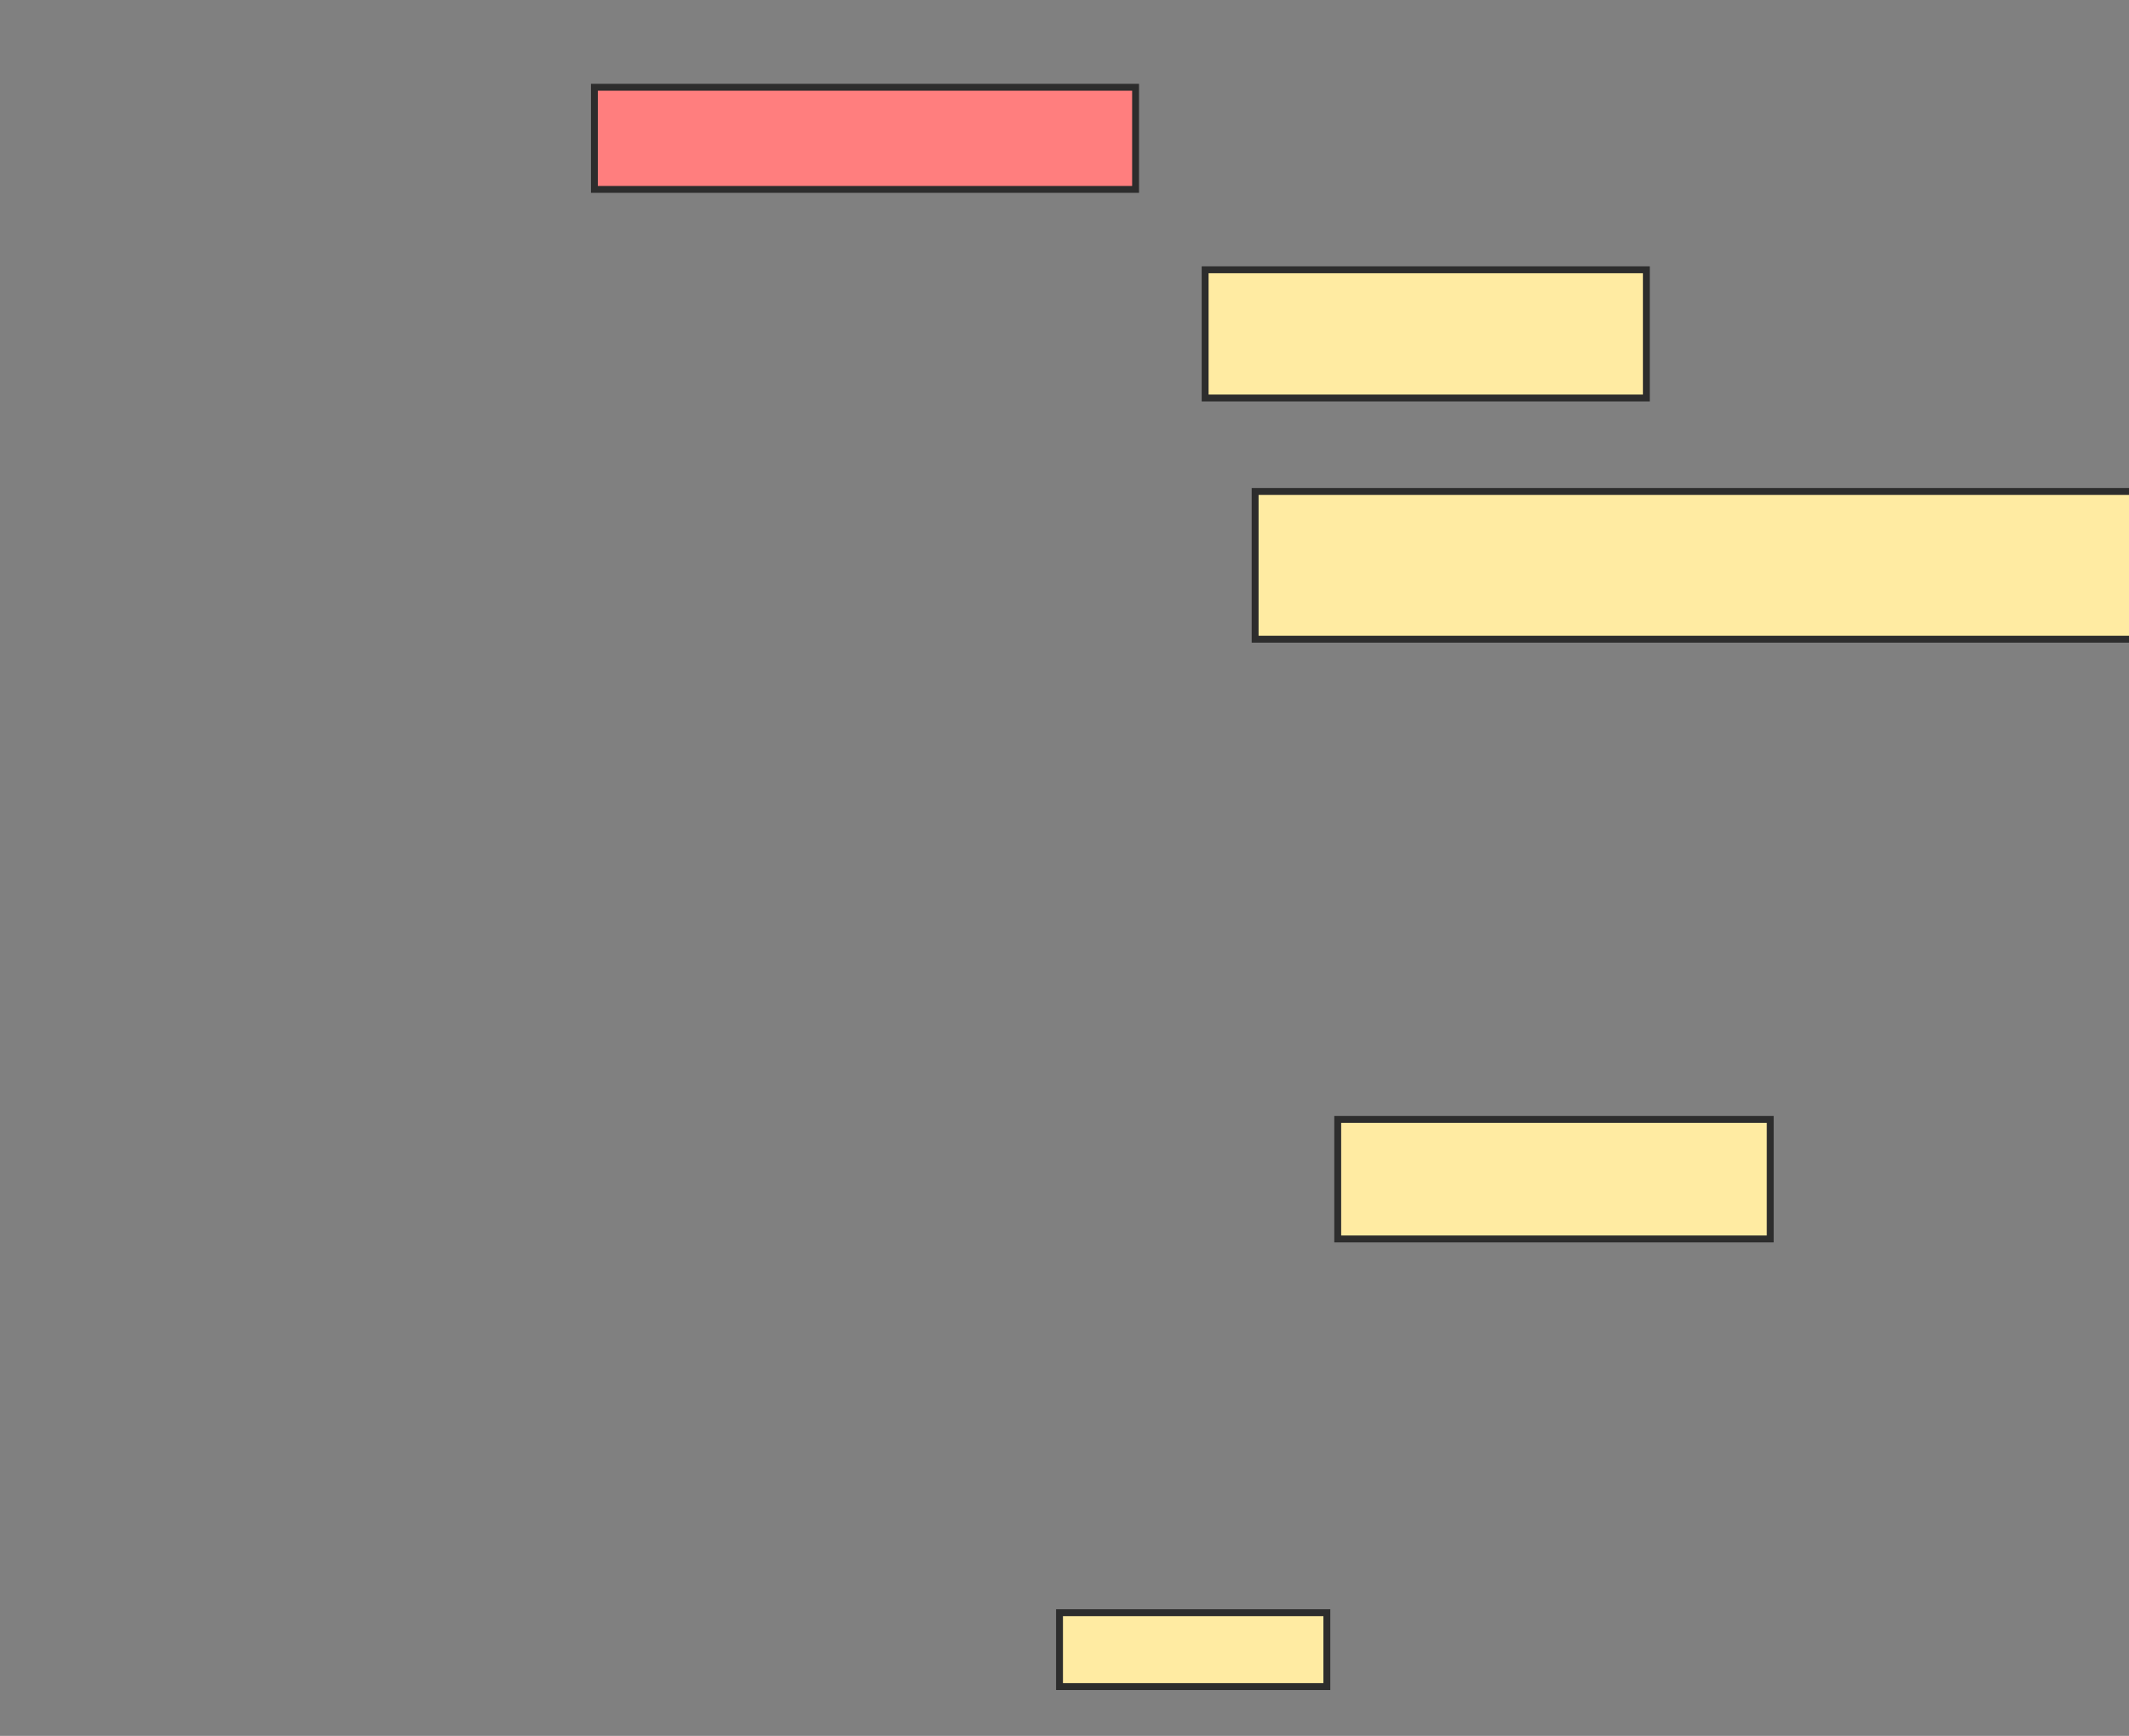 <svg xmlns="http://www.w3.org/2000/svg" width="309" height="252">
 <rect width="100%" height="100%" fill="#808080" stroke="none"/>
 <!-- Created with Image Occlusion Enhanced -->
 <g>
  <title>Labels</title>
 </g>
 <g>
  <title>Masks</title>
  <rect id="3187c81cf11c441895c853cb5942d258-ao-1" height="14.826" width="78.549" y="12.669" x="86.268" stroke="#2D2D2D" fill="#FF7E7E" class="qshape"/>
  <rect id="3187c81cf11c441895c853cb5942d258-ao-2" height="18.612" width="64.038" y="39.167" x="174.912" stroke="#2D2D2D" fill="#FFEBA2"/>
  <rect id="3187c81cf11c441895c853cb5942d258-ao-3" height="21.451" width="129.022" y="71.344" x="182.167" stroke="#2D2D2D" fill="#FFEBA2"/>
  <rect id="3187c81cf11c441895c853cb5942d258-ao-4" height="17.35" width="62.776" y="162.511" x="194.155" stroke="#2D2D2D" fill="#FFEBA2"/>
  <rect id="3187c81cf11c441895c853cb5942d258-ao-5" height="10.726" width="38.801" y="234.12" x="153.776" stroke="#2D2D2D" fill="#FFEBA2"/>
 </g>
</svg>